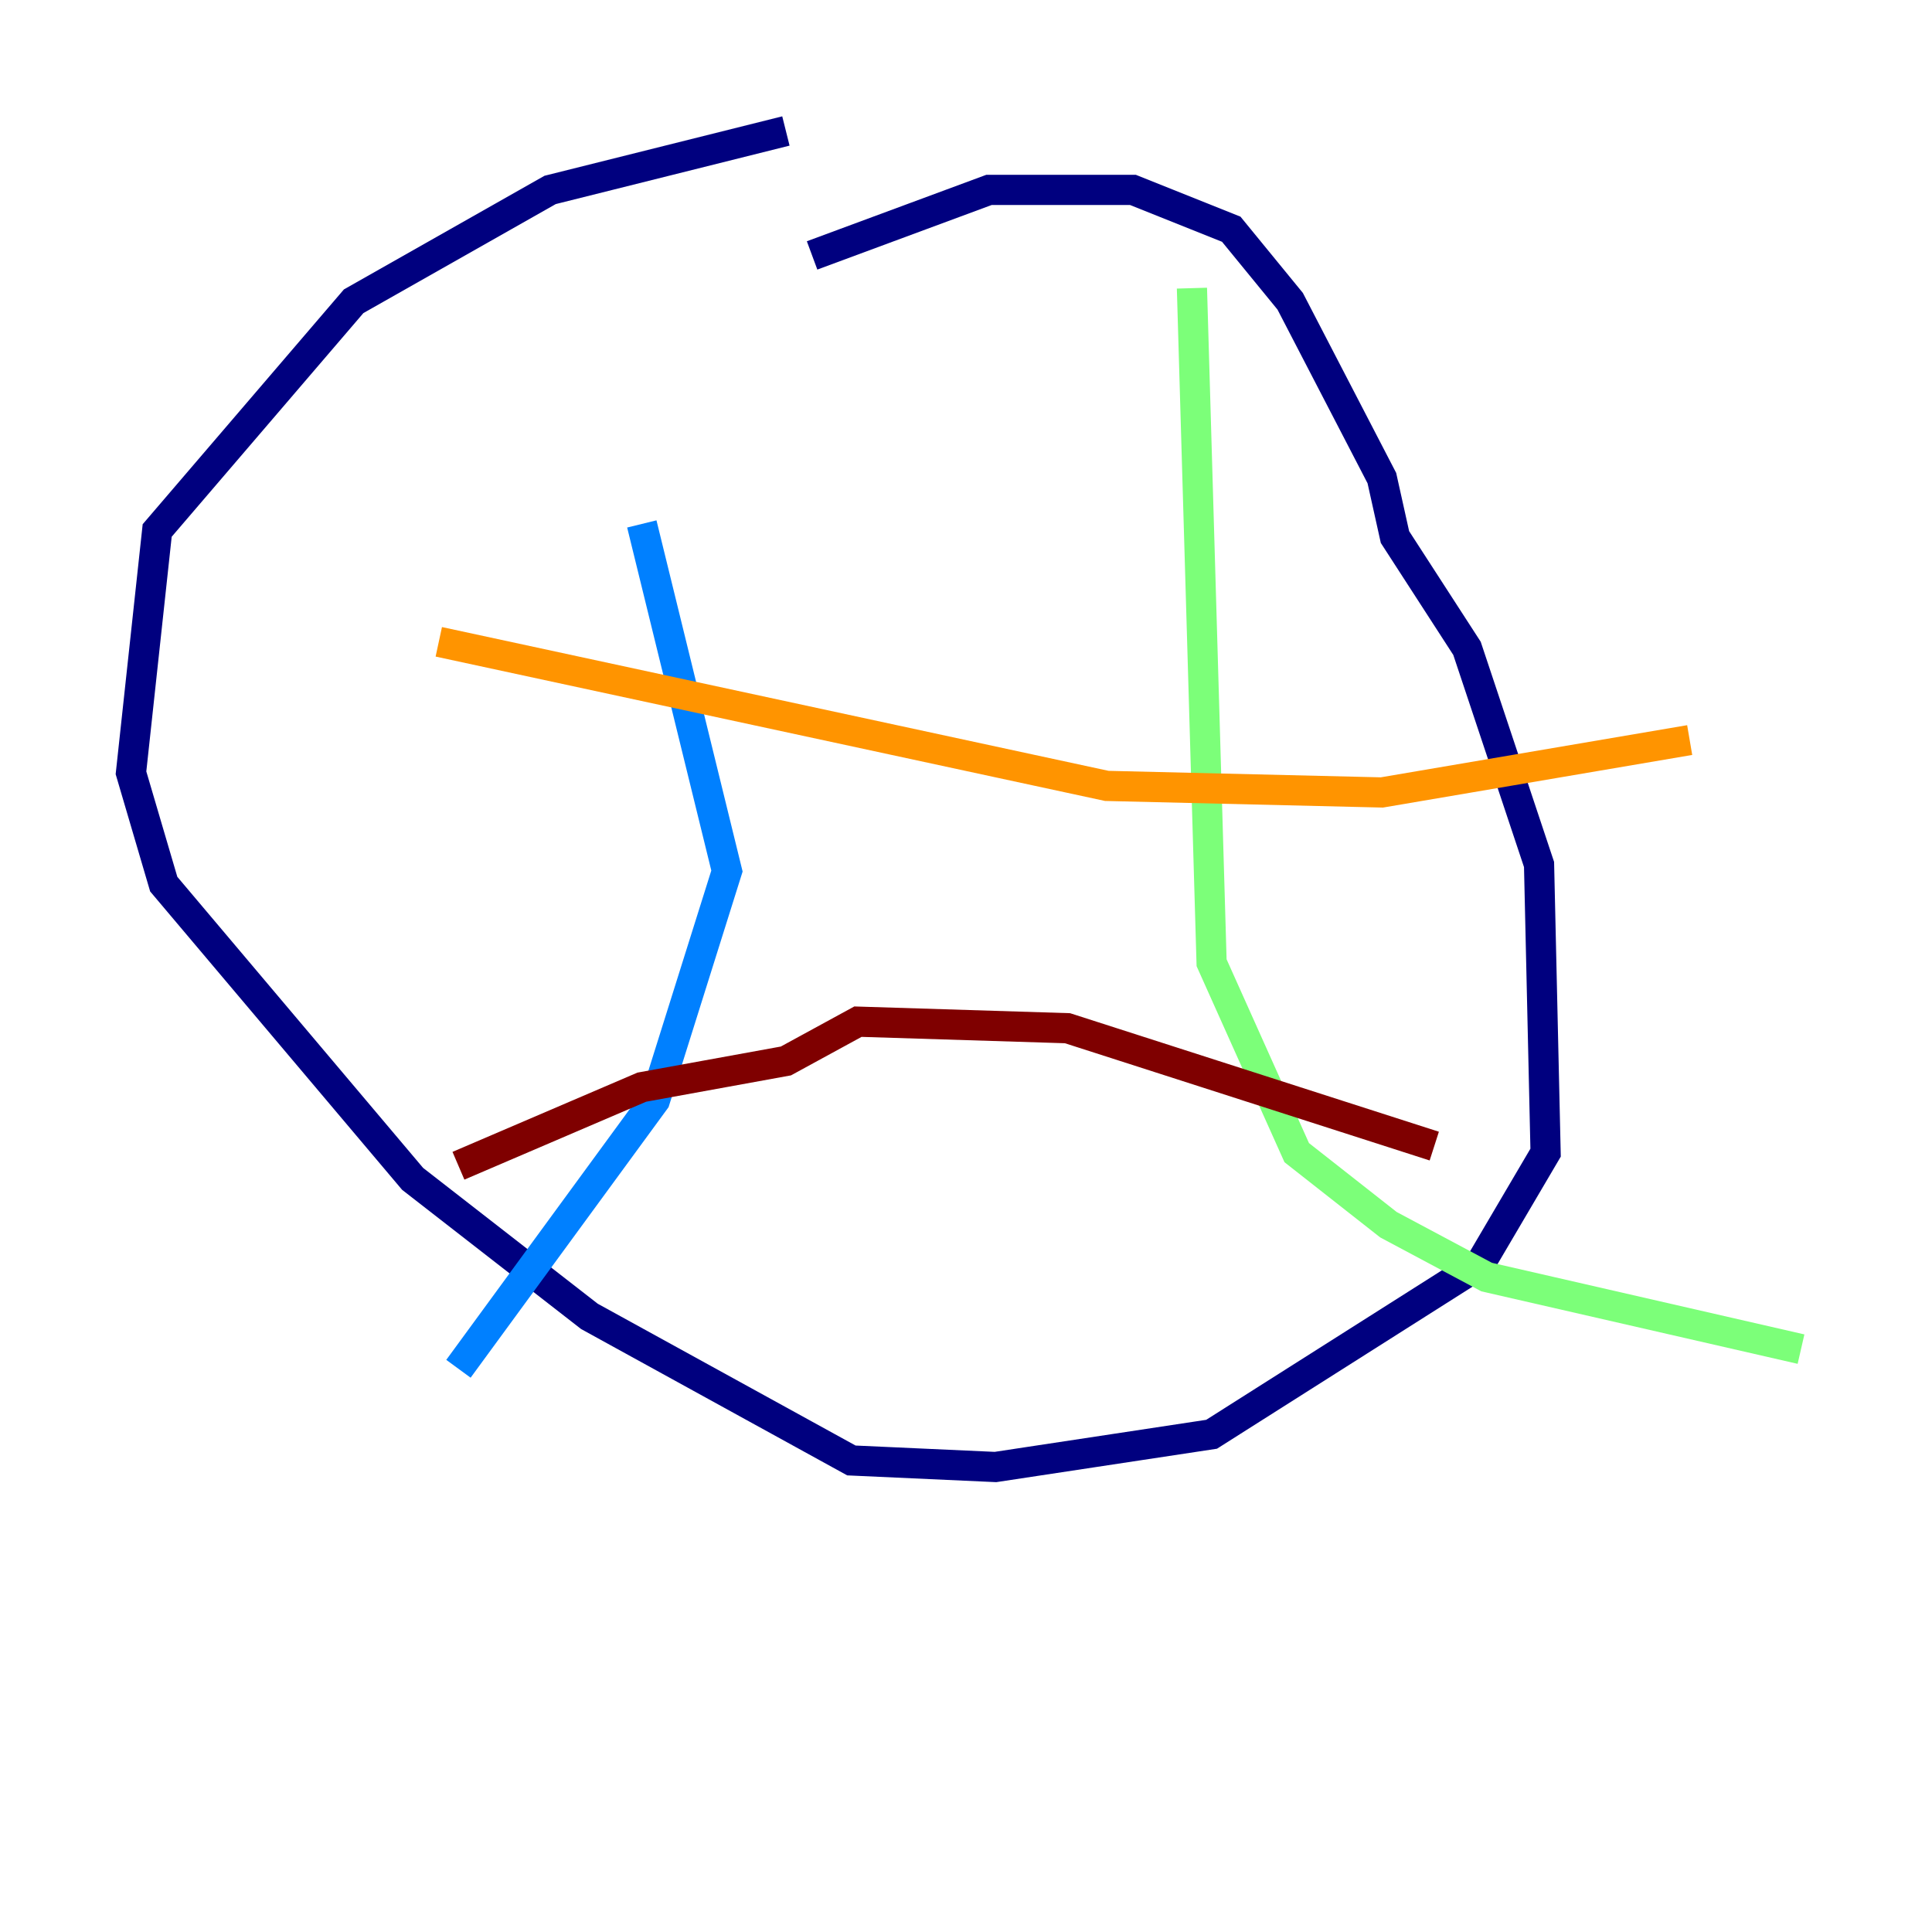 <?xml version="1.0" encoding="utf-8" ?>
<svg baseProfile="tiny" height="128" version="1.2" viewBox="0,0,128,128" width="128" xmlns="http://www.w3.org/2000/svg" xmlns:ev="http://www.w3.org/2001/xml-events" xmlns:xlink="http://www.w3.org/1999/xlink"><defs /><polyline fill="none" points="52.068,8.678 36.447,12.583 23.43,19.959 10.414,35.146 8.678,51.2 10.848,58.576 27.336,78.102 39.051,87.214 56.407,96.759 65.953,97.193 80.271,95.024 98.061,83.742 102.4,76.366 101.966,57.275 97.193,42.956 92.42,35.58 91.552,31.675 85.478,19.959 81.573,15.186 75.064,12.583 65.519,12.583 53.803,16.922" stroke="#00007f" stroke-width="2" /><polyline fill="none" points="42.522,34.712 48.163,57.709 43.39,72.895 30.373,90.685" stroke="#0080ff" stroke-width="2" /><polyline fill="none" points="78.969,19.091 80.271,63.783 85.912,76.366 91.986,81.139 98.495,84.61 119.322,89.383" stroke="#7cff79" stroke-width="2" /><polyline fill="none" points="29.071,42.522 73.329,52.068 91.552,52.502 111.946,49.031" stroke="#ff9400" stroke-width="2" /><polyline fill="none" points="30.373,77.234 42.522,72.027 52.068,70.291 56.841,67.688 70.725,68.122 95.024,75.932" stroke="#7f0000" stroke-width="2" /></svg>